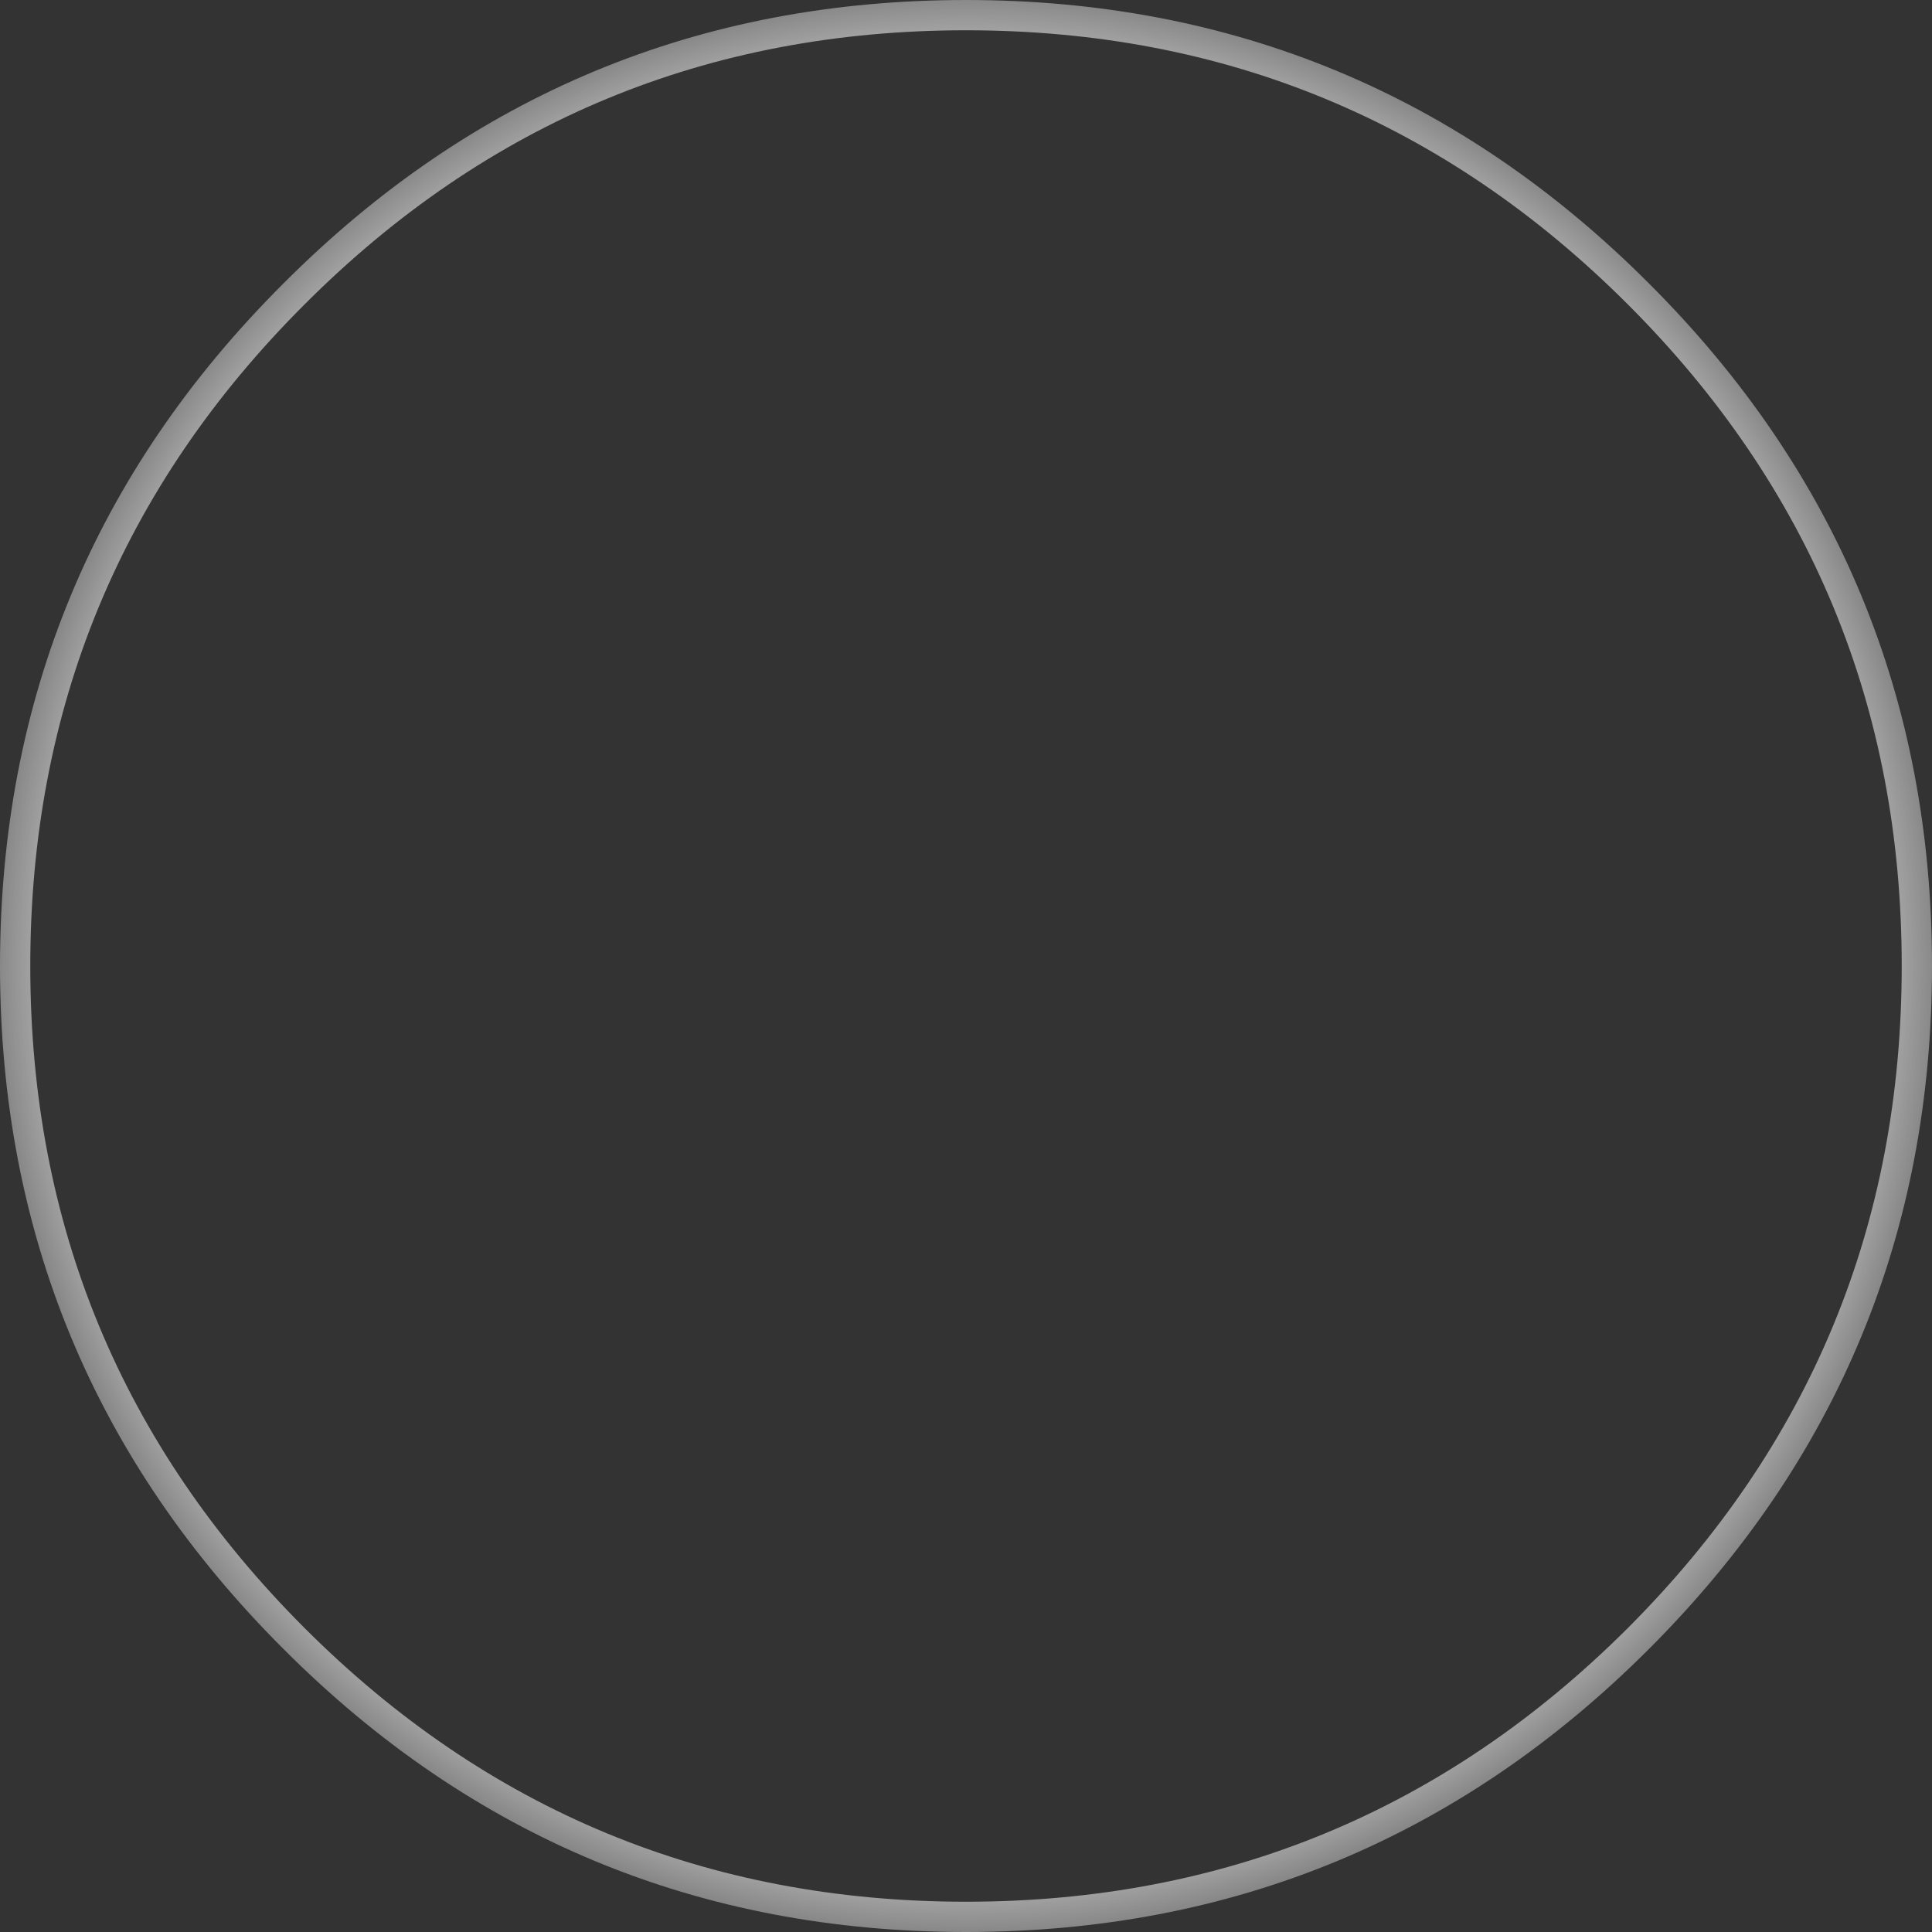 <?xml version="1.0" encoding="UTF-8" standalone="no"?>
<svg xmlns:xlink="http://www.w3.org/1999/xlink" height="229.7px" width="229.7px" xmlns="http://www.w3.org/2000/svg">
  <rect width="100%" height="100%" fill="#333333" stroke="none"/>
  <g transform="matrix(1.0, 0.0, 0.0, 1.0, 114.85, 114.85)">
    <path d="M81.2 -81.15 Q114.85 -47.55 114.85 0.0 114.85 47.55 81.2 81.2 47.55 114.85 0.0 114.85 -47.55 114.85 -81.15 81.2 -114.85 47.55 -114.85 0.0 -114.85 -47.55 -81.15 -81.15 -47.55 -114.85 0.0 -114.85 47.55 -114.85 81.2 -81.15 M78.7 -78.65 Q46.1 -111.25 0.0 -111.25 -46.1 -111.25 -78.65 -78.65 -111.25 -46.1 -111.25 0.0 -111.25 46.1 -78.65 78.7 -46.1 111.25 0.0 111.25 46.1 111.25 78.7 78.7 111.25 46.1 111.25 0.0 111.25 -46.1 78.7 -78.65" fill="url(#gradient0)" fill-rule="evenodd" stroke="none"/>
  </g>
  <defs>
    <radialGradient cx="0" cy="0" gradientTransform="matrix(0.141, 0.0, 0.0, 0.141, 0.05, -0.15)" gradientUnits="userSpaceOnUse" id="gradient0" r="819.2" spreadMethod="pad">
      <stop offset="0.855" stop-color="#e9e9e9"/>
      <stop offset="1.0" stop-color="#ffffff" stop-opacity="0.4"/>
    </radialGradient>
  </defs>
</svg>
